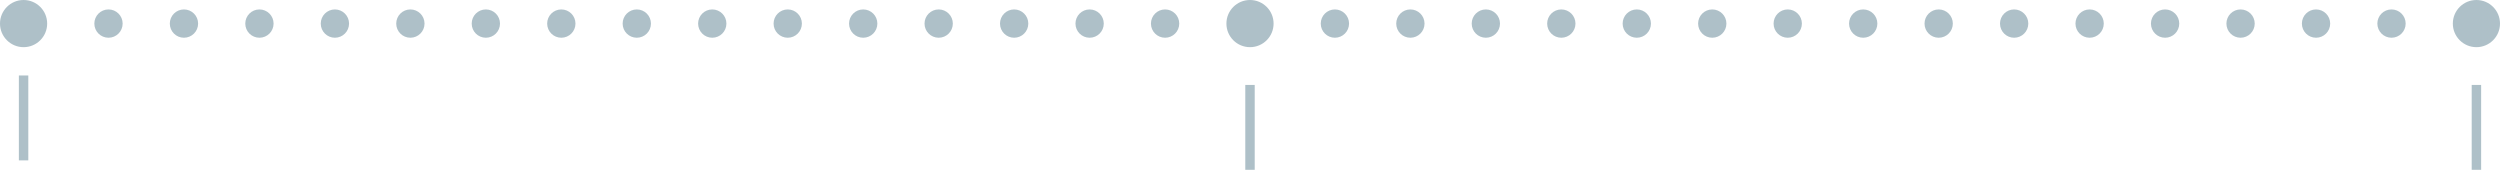 <svg width="265" height="18" viewBox="0 0 265 18" fill="none" xmlns="http://www.w3.org/2000/svg">
<circle cx="1.5" cy="1.5" r="1.5" transform="translate(26 1)" fill="#AEC0C8"/>
<circle cx="1.5" cy="1.5" r="1.5" transform="translate(18 1)" fill="#AEC0C8"/>
<circle cx="1.5" cy="1.5" r="1.5" transform="translate(10 1)" fill="#AEC0C8"/>
<circle cx="2.5" cy="2.5" r="2.5" fill="#AEC0C8"/>
<circle cx="1.5" cy="1.5" r="1.5" transform="translate(34 1)" fill="#AEC0C8"/>
<circle cx="1.5" cy="1.5" r="1.5" transform="translate(42 1)" fill="#AEC0C8"/>
<circle cx="1.5" cy="1.5" r="1.5" transform="translate(50 1)" fill="#AEC0C8"/>
<circle cx="1.5" cy="1.5" r="1.5" transform="translate(58 1)" fill="#AEC0C8"/>
<circle cx="1.5" cy="1.5" r="1.5" transform="translate(66 1)" fill="#AEC0C8"/>
<circle cx="1.5" cy="1.5" r="1.5" transform="translate(74 1)" fill="#AEC0C8"/>
<circle cx="1.5" cy="1.5" r="1.5" transform="translate(82 1)" fill="#AEC0C8"/>
<circle cx="1.5" cy="1.5" r="1.5" transform="translate(90 1)" fill="#AEC0C8"/>
<circle cx="1.5" cy="1.5" r="1.5" transform="translate(98 1)" fill="#AEC0C8"/>
<circle cx="1.5" cy="1.5" r="1.5" transform="translate(106 1)" fill="#AEC0C8"/>
<circle cx="1.5" cy="1.5" r="1.5" transform="translate(114 1)" fill="#AEC0C8"/>
<circle cx="1.5" cy="1.5" r="1.5" transform="translate(122 1)" fill="#AEC0C8"/>
<circle cx="2.5" cy="2.5" r="2.5" transform="translate(130)" fill="#AEC0C8"/>
<circle cx="1.5" cy="1.5" r="1.5" transform="translate(140 1)" fill="#AEC0C8"/>
<circle cx="1.5" cy="1.5" r="1.5" transform="translate(148 1)" fill="#AEC0C8"/>
<circle cx="1.5" cy="1.5" r="1.5" transform="translate(156 1)" fill="#AEC0C8"/>
<circle cx="1.5" cy="1.5" r="1.5" transform="translate(164 1)" fill="#AEC0C8"/>
<circle cx="1.5" cy="1.5" r="1.5" transform="translate(172 1)" fill="#AEC0C8"/>
<circle cx="1.5" cy="1.5" r="1.5" transform="translate(180 1)" fill="#AEC0C8"/>
<circle cx="1.5" cy="1.5" r="1.5" transform="translate(188 1)" fill="#AEC0C8"/>
<circle cx="1.5" cy="1.5" r="1.5" transform="translate(196 1)" fill="#AEC0C8"/>
<circle cx="1.5" cy="1.5" r="1.5" transform="translate(204 1)" fill="#AEC0C8"/>
<circle cx="1.5" cy="1.5" r="1.5" transform="translate(212 1)" fill="#AEC0C8"/>
<circle cx="1.5" cy="1.5" r="1.5" transform="translate(220 1)" fill="#AEC0C8"/>
<circle cx="1.5" cy="1.5" r="1.5" transform="translate(228 1)" fill="#AEC0C8"/>
<circle cx="1.5" cy="1.5" r="1.5" transform="translate(236 1)" fill="#AEC0C8"/>
<circle cx="1.5" cy="1.5" r="1.5" transform="translate(244 1)" fill="#AEC0C8"/>
<circle cx="1.5" cy="1.5" r="1.5" transform="translate(252 1)" fill="#AEC0C8"/>
<circle cx="2.5" cy="2.5" r="2.5" transform="translate(260)" fill="#AEC0C8"/>
<path d="M0 0V9" transform="translate(2.5 8)" stroke="#AEC0C8"/>
<path d="M0 0V9" transform="translate(132.5 9)" stroke="#AEC0C8"/>
<path d="M0 0V9" transform="translate(262.5 9)" stroke="#AEC0C8"/>
</svg>
